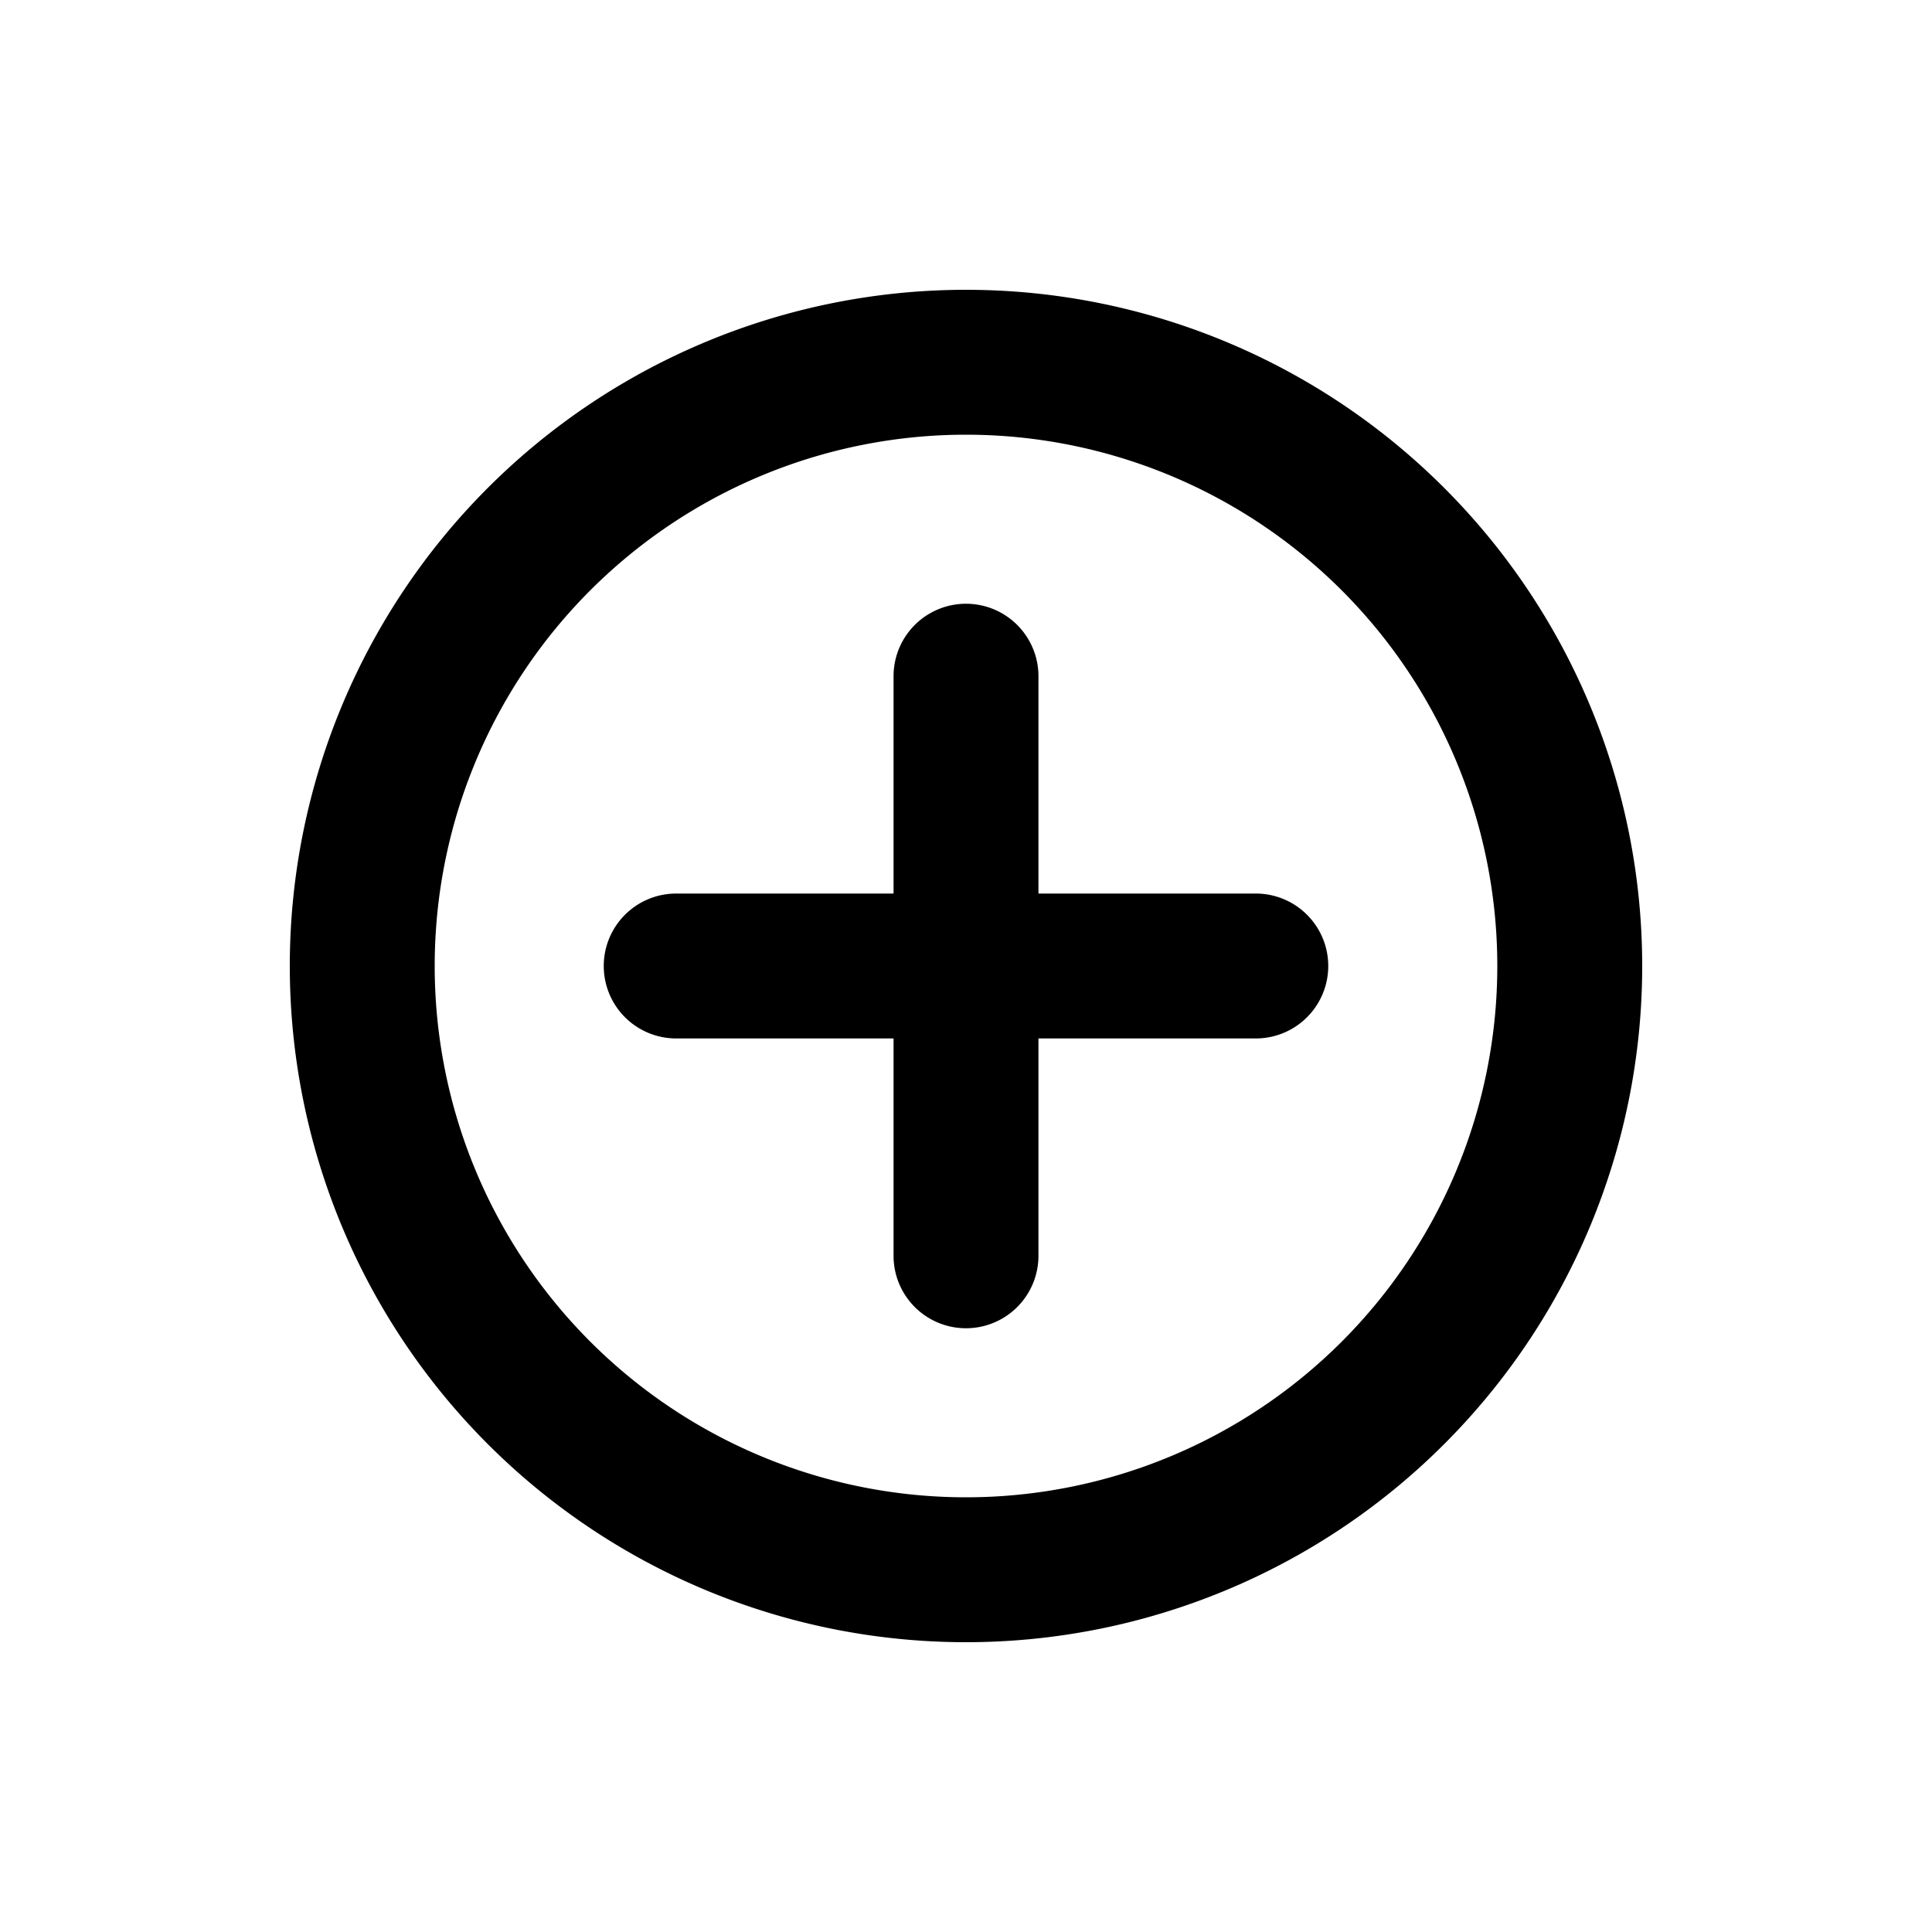 <svg viewBox="0 0 20 20" xmlns="http://www.w3.org/2000/svg"><path d="M6.25 10a.75.75 0 0 1 .75-.75h2.25v-2.25a.75.75 0 0 1 1.5 0v2.25h2.25a.75.75 0 0 1 0 1.5h-2.25v2.25a.75.75 0 0 1-1.5 0v-2.25h-2.25a.75.75 0 0 1-.75-.75Z" fill="currentColor"/><path fill-rule="evenodd" d="M10 17a7 7 0 1 0 0-14 7 7 0 0 0 0 14Zm0-1.5a5.5 5.5 0 1 0 0-11 5.5 5.5 0 0 0 0 11Z" fill="currentColor"/></svg>
